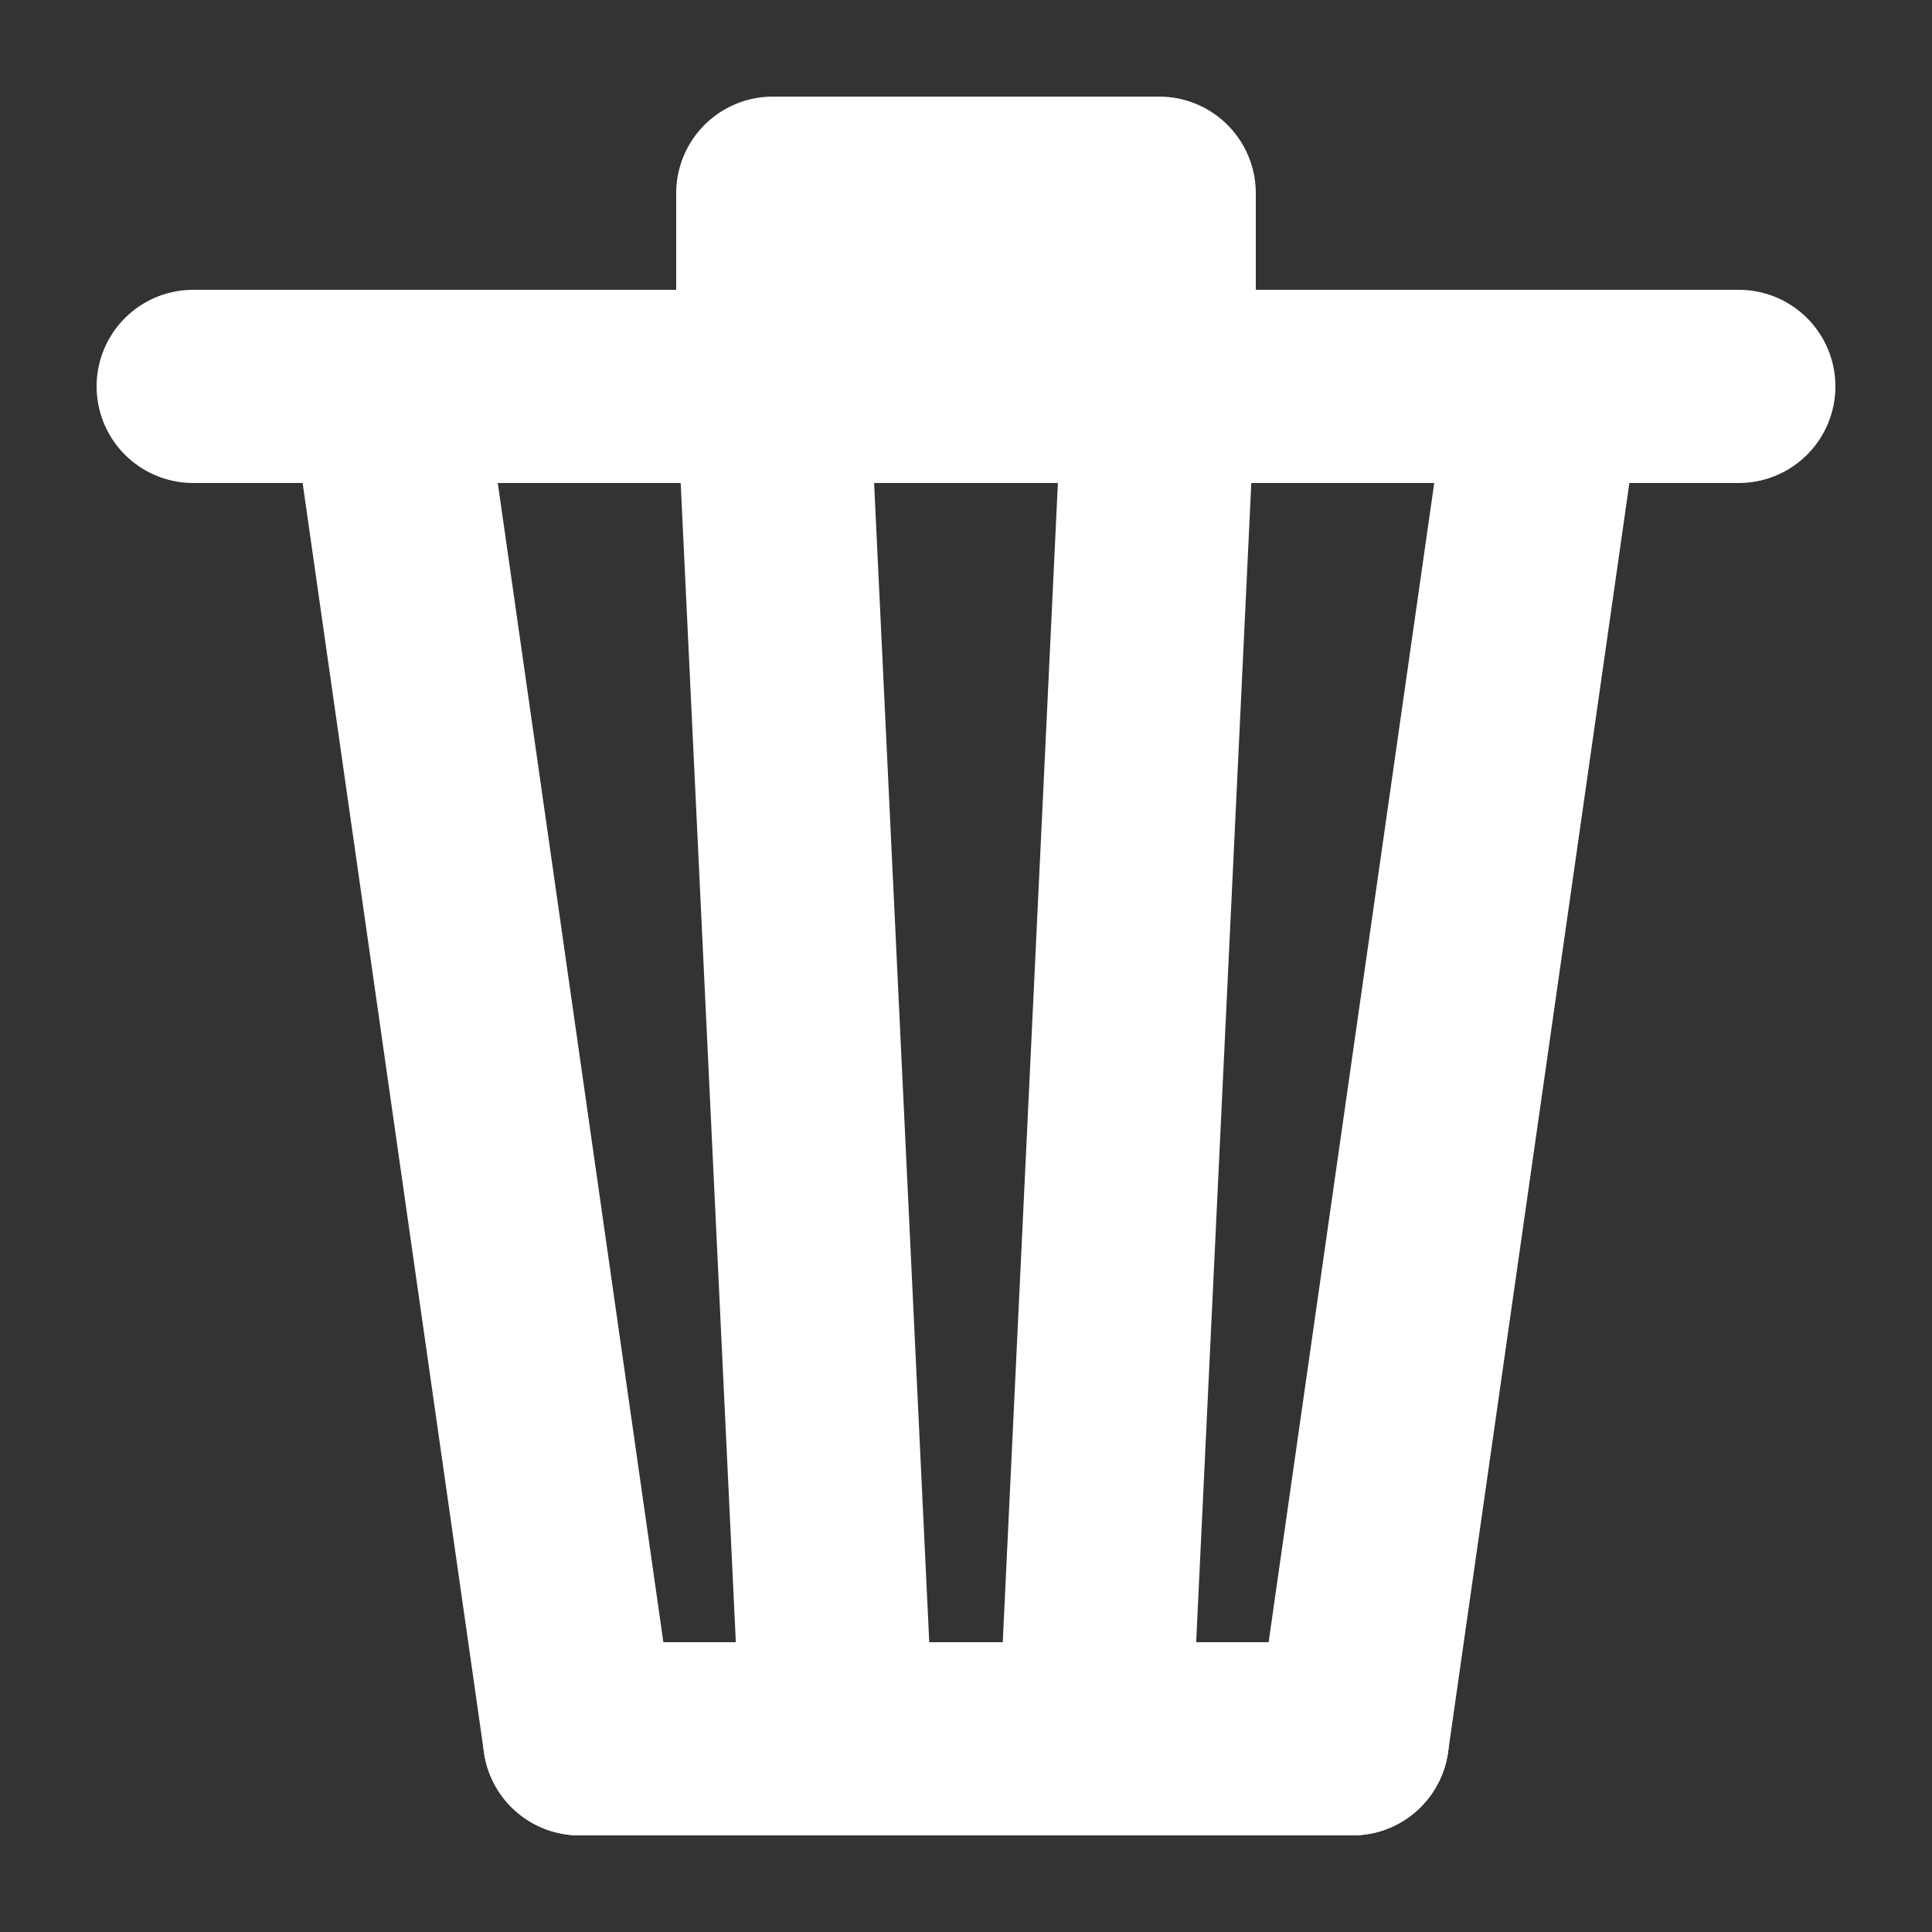 <?xml version="1.0" standalone="no"?>
<svg viewBox="0 0 10 10" version="1.1" xmlns="http://www.w3.org/2000/svg">
    <rect x="0" y="0" width="10" height="10" fill="#333333" stroke="none"/>
    <line x1="1" y1="2" x2="9" y2="2" stroke="#FFF" stroke-linecap="round"/>

    <line x1="4" y1="1" x2="6" y2="1" stroke="#FFF" stroke-linecap="round"/>
    <line x1="3.5" y1="1.5" x2="6.5" y2="1.5" stroke="#FFF"/>

    <line x1="3" y1="9" x2="7" y2="9" stroke="#FFF" stroke-linecap="round"/>

    <line x1="2" y1="2" x2="3" y2="9" stroke="#FFF" stroke-linecap="round"/>
    <line x1="4" y1="2" x2="4.333" y2="9" stroke="#FFF" stroke-linecap="round"/>
    <line x1="6" y1="2" x2="5.667" y2="9" stroke="#FFF" stroke-linecap="round"/>
    <line x1="8" y1="2" x2="7" y2="9" stroke="#FFF" stroke-linecap="round"/>
</svg>
